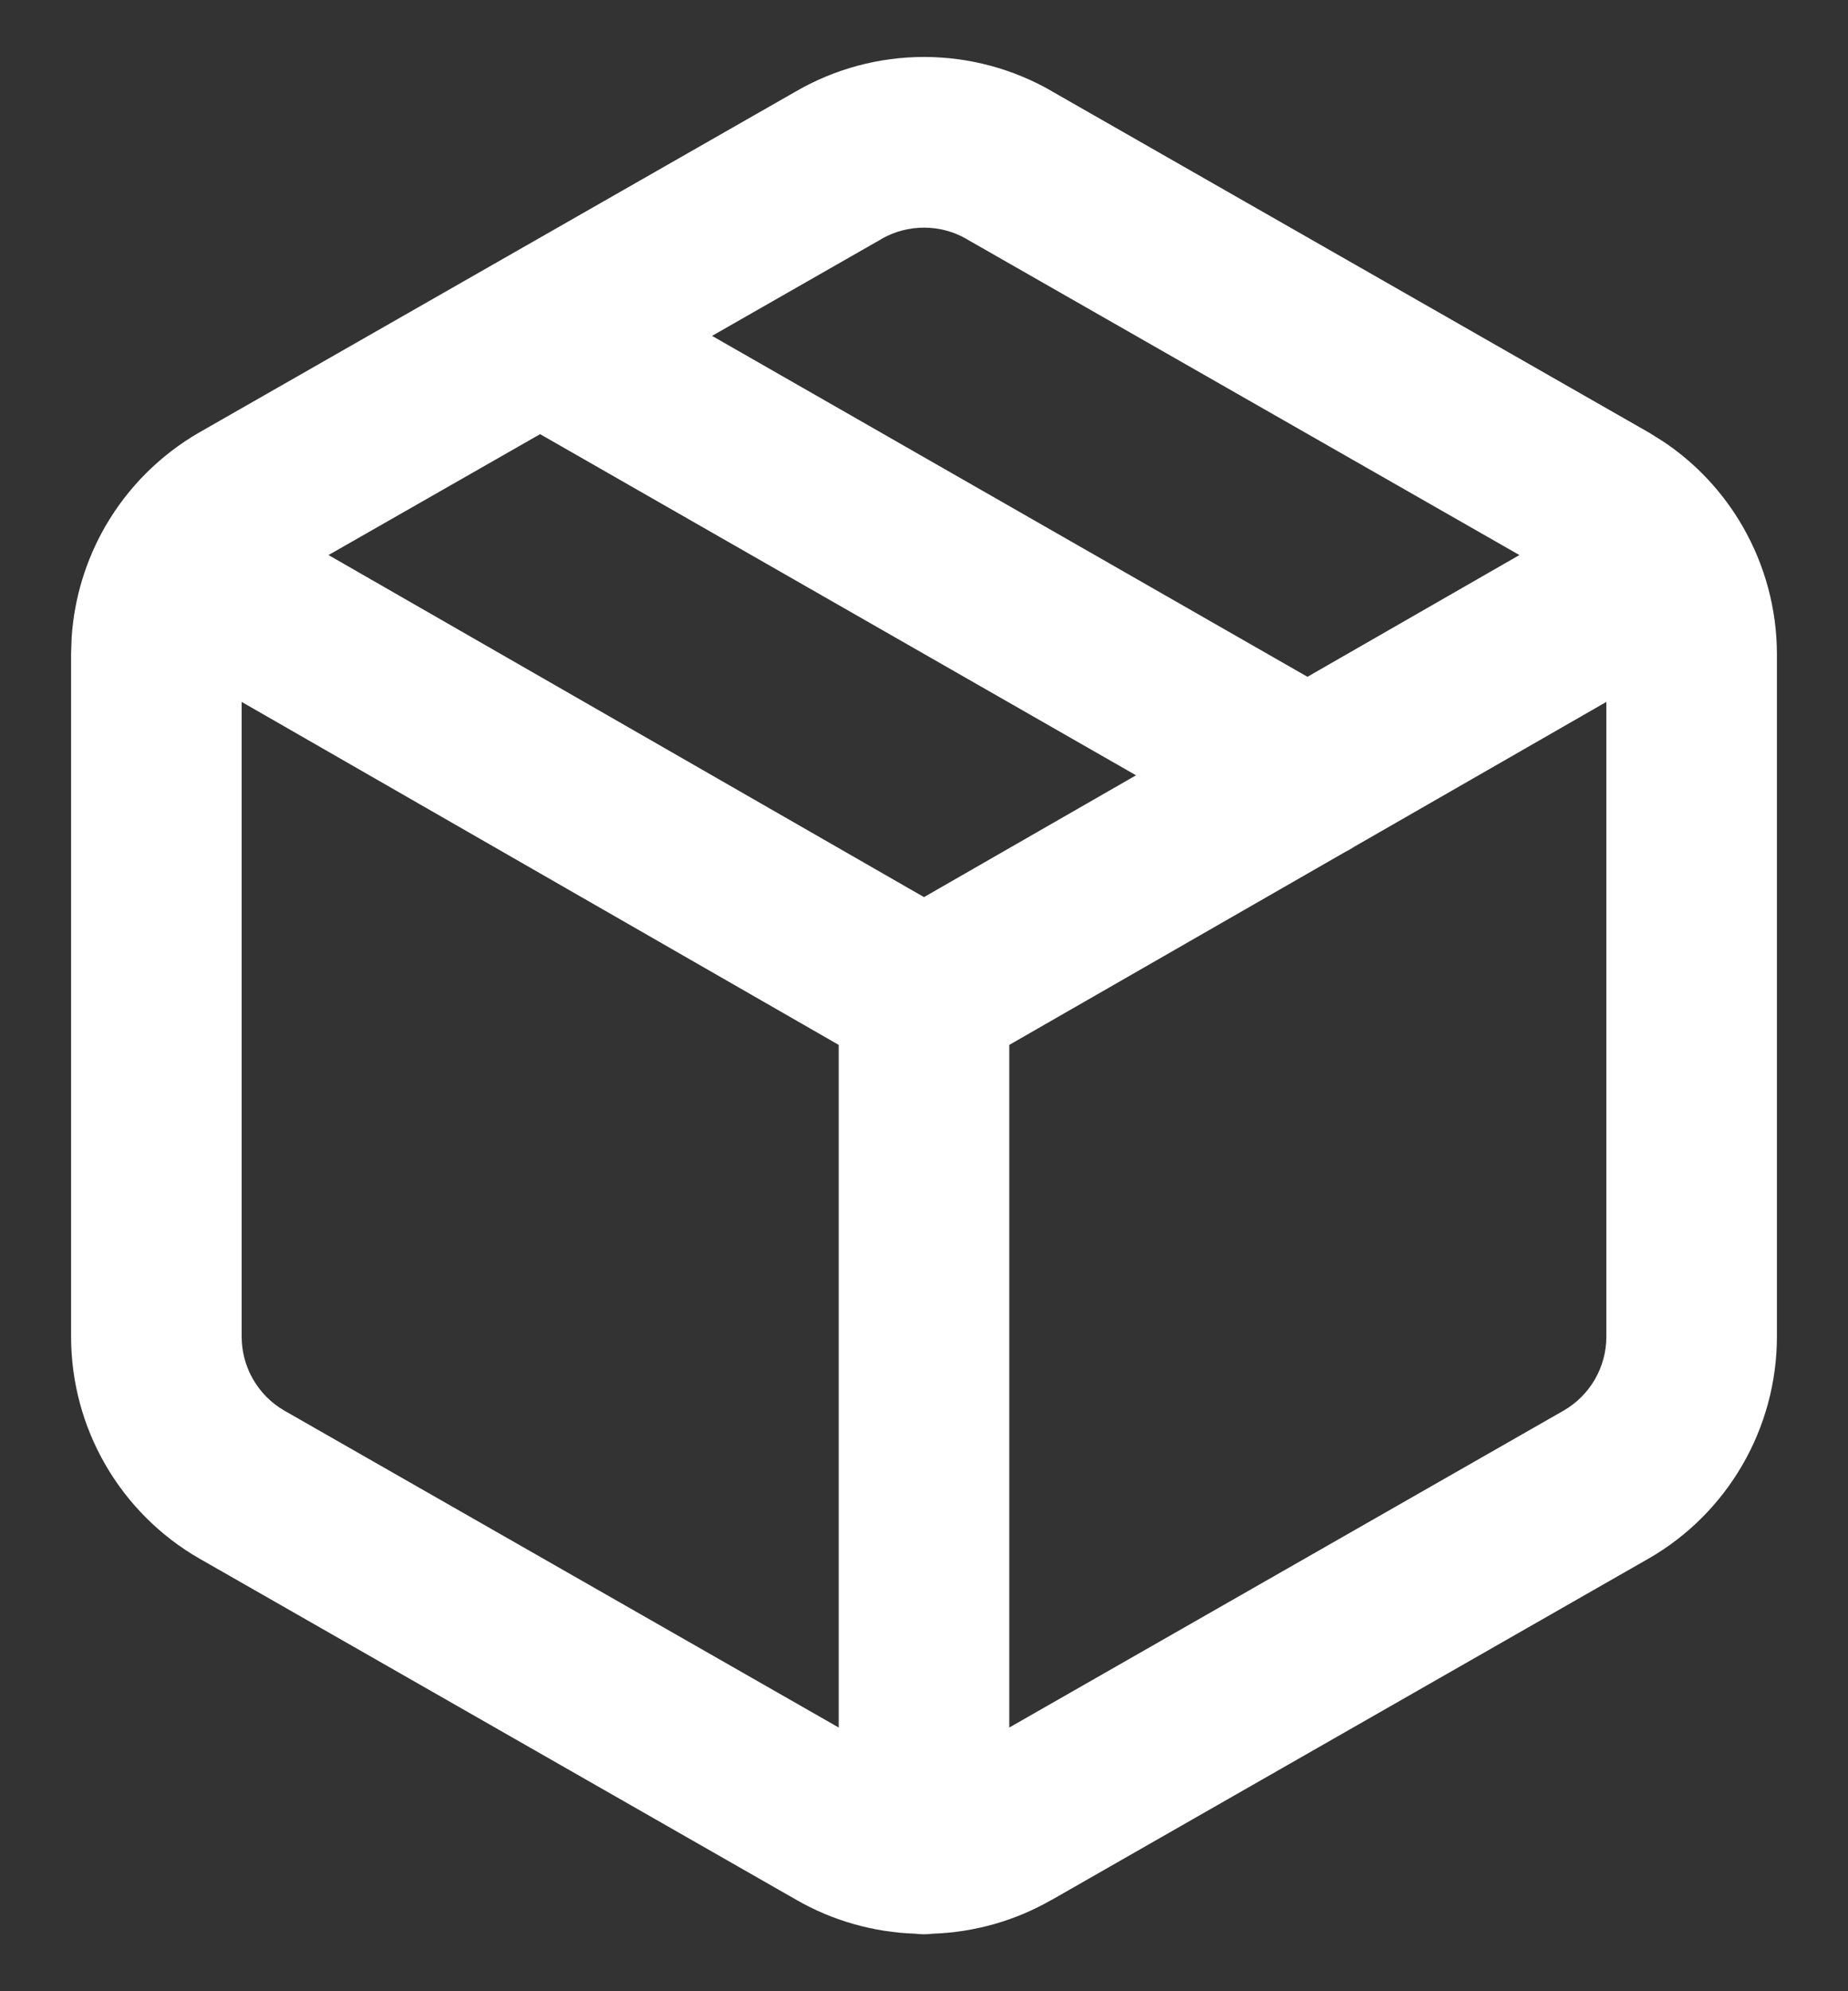 <svg width="26" height="28" viewBox="0 0 26 28" fill="none" xmlns="http://www.w3.org/2000/svg">
<rect x="0" y="0" width="26" height="28" fill="#333333" stroke="none"/>
<path fill-rule="evenodd" clip-rule="evenodd" d="M13 0.801C13.632 0.801 14.253 0.967 14.8 1.283L14.8 1.284L23.2 6.083L23.4 6.208C23.858 6.513 24.24 6.921 24.516 7.399C24.832 7.946 24.999 8.566 25 9.197V18.799C24.999 19.431 24.832 20.05 24.516 20.597C24.2 21.143 23.747 21.598 23.2 21.913L14.796 26.716L14.795 26.715C14.285 27.009 13.711 27.171 13.124 27.191C13.083 27.196 13.042 27.199 13 27.199C12.958 27.199 12.916 27.196 12.876 27.191C12.289 27.171 11.715 27.009 11.204 26.715L2.8 21.913C2.253 21.598 1.799 21.143 1.483 20.597C1.167 20.051 1.001 19.431 1 18.799V9.197L1.008 8.961C1.045 8.412 1.207 7.877 1.483 7.399C1.799 6.853 2.253 6.399 2.8 6.083L11.2 1.284C11.747 0.968 12.368 0.801 13 0.801ZM3.4 18.797L3.403 18.876C3.415 19.059 3.469 19.237 3.561 19.396C3.666 19.578 3.817 19.73 3.999 19.835L11.8 24.292V14.693L3.4 9.87V18.797ZM19.061 11.902C19.017 11.931 18.971 11.958 18.924 11.981L14.2 14.693V24.292L22 19.835C22.182 19.73 22.334 19.578 22.439 19.396C22.544 19.215 22.6 19.008 22.6 18.798V9.87L19.061 11.902ZM4.622 7.805L13 12.615L15.983 10.902L7.599 6.105L4.622 7.805ZM13 3.201C12.789 3.201 12.582 3.256 12.4 3.361L12.395 3.365L10.018 4.723L18.395 9.517L21.377 7.805L13.605 3.365L13.6 3.361C13.418 3.256 13.211 3.201 13 3.201Z" fill="white"/>
</svg>
